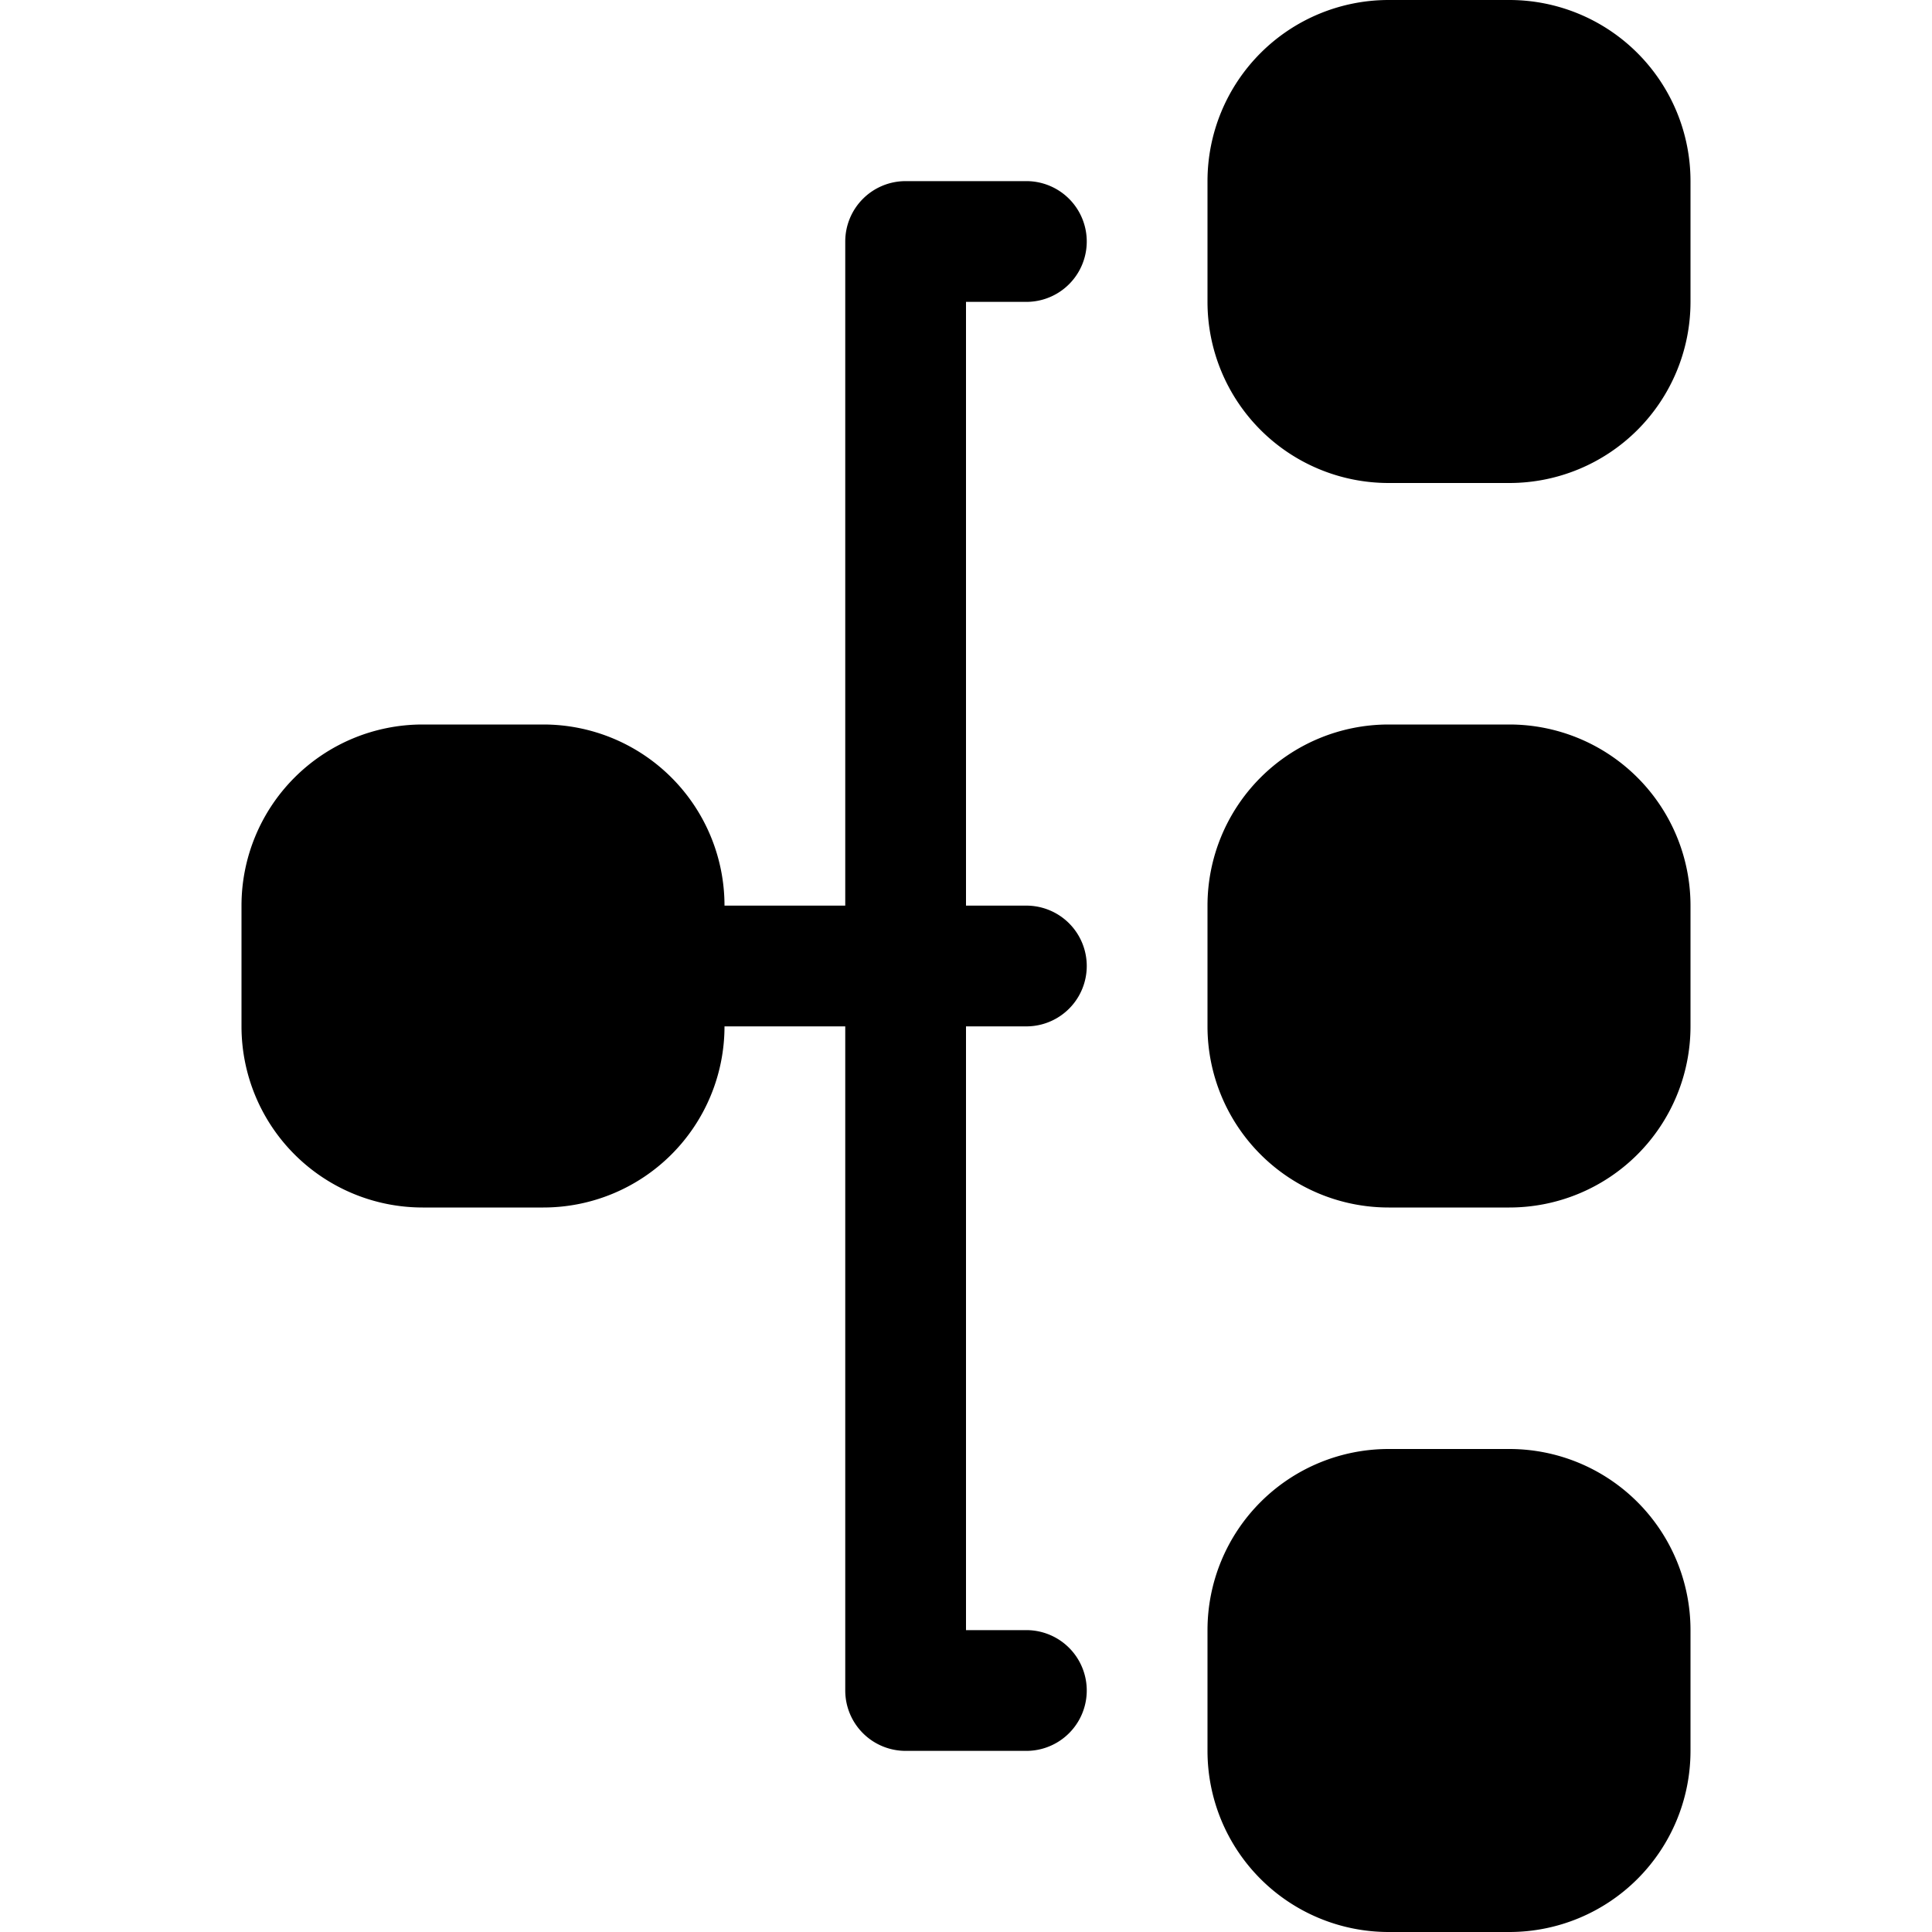 <?xml version="1.0" encoding="UTF-8" standalone="no"?>
<svg
   xmlns:dc="http://purl.org/dc/elements/1.1/"
   xmlns:cc="http://creativecommons.org/ns#"
   xmlns:rdf="http://www.w3.org/1999/02/22-rdf-syntax-ns#"
   xmlns:svg="http://www.w3.org/2000/svg"
   xmlns="http://www.w3.org/2000/svg"
   id="svg3729"
   version="1.1"
   fill="currentColor"
   class="bi bi-diagram-3-fill"
   viewBox="0 0 16 16"
   height="1em"
   width="1em">
  <defs
     id="defs3733" />
  <path
     style="fill-rule:evenodd"
     id="path3725"
     d="M 5,8 A 0.5,0.5 0 0 0 5.5,8.5 H 7 L 7,14 a 0.5,0.5 0 0 0 0.5,0.5 h 1 a 0.5,0.5 0 0 0 0,-1 H 8 v -5 h 0.5 a 0.5,0.5 0 0 0 0,-1 H 8 v -5 h 0.5 a 0.5,0.5 0 0 0 0,-1 h -1 A 0.5,0.5 0 0 0 7,2 V 7.5 H 5.5 A 0.5,0.5 0 0 0 5,8 Z M 11.5,0 A 1.5,1.5 0 0 0 10,1.5 v 1 A 1.5,1.5 0 0 0 11.5,4 h 1 A 1.5,1.5 0 0 0 14,2.5 v -1 A 1.5,1.5 0 0 0 12.5,0 Z m 0,6 A 1.5,1.5 0 0 0 10,7.5 v 1 a 1.5,1.5 0 0 0 1.5,1.5 h 1 A 1.5,1.5 0 0 0 14,8.5 v -1 A 1.5,1.5 0 0 0 12.5,6 Z m 0,6 A 1.5,1.5 0 0 0 10,13.5 v 1 a 1.5,1.5 0 0 0 1.5,1.5 h 1 A 1.5,1.5 0 0 0 14,14.5 v -1 A 1.5,1.5 0 0 0 12.5,12 Z" />
  <path
     style="fill-rule:evenodd"
     id="path3727"
     d="M 3.5,6 A 1.5,1.5 0 0 0 2,7.5 v 1 A 1.5,1.5 0 0 0 3.5,10 h 1 A 1.5,1.5 0 0 0 6,8.5 v -1 A 1.5,1.5 0 0 0 4.5,6 Z" />
</svg>
